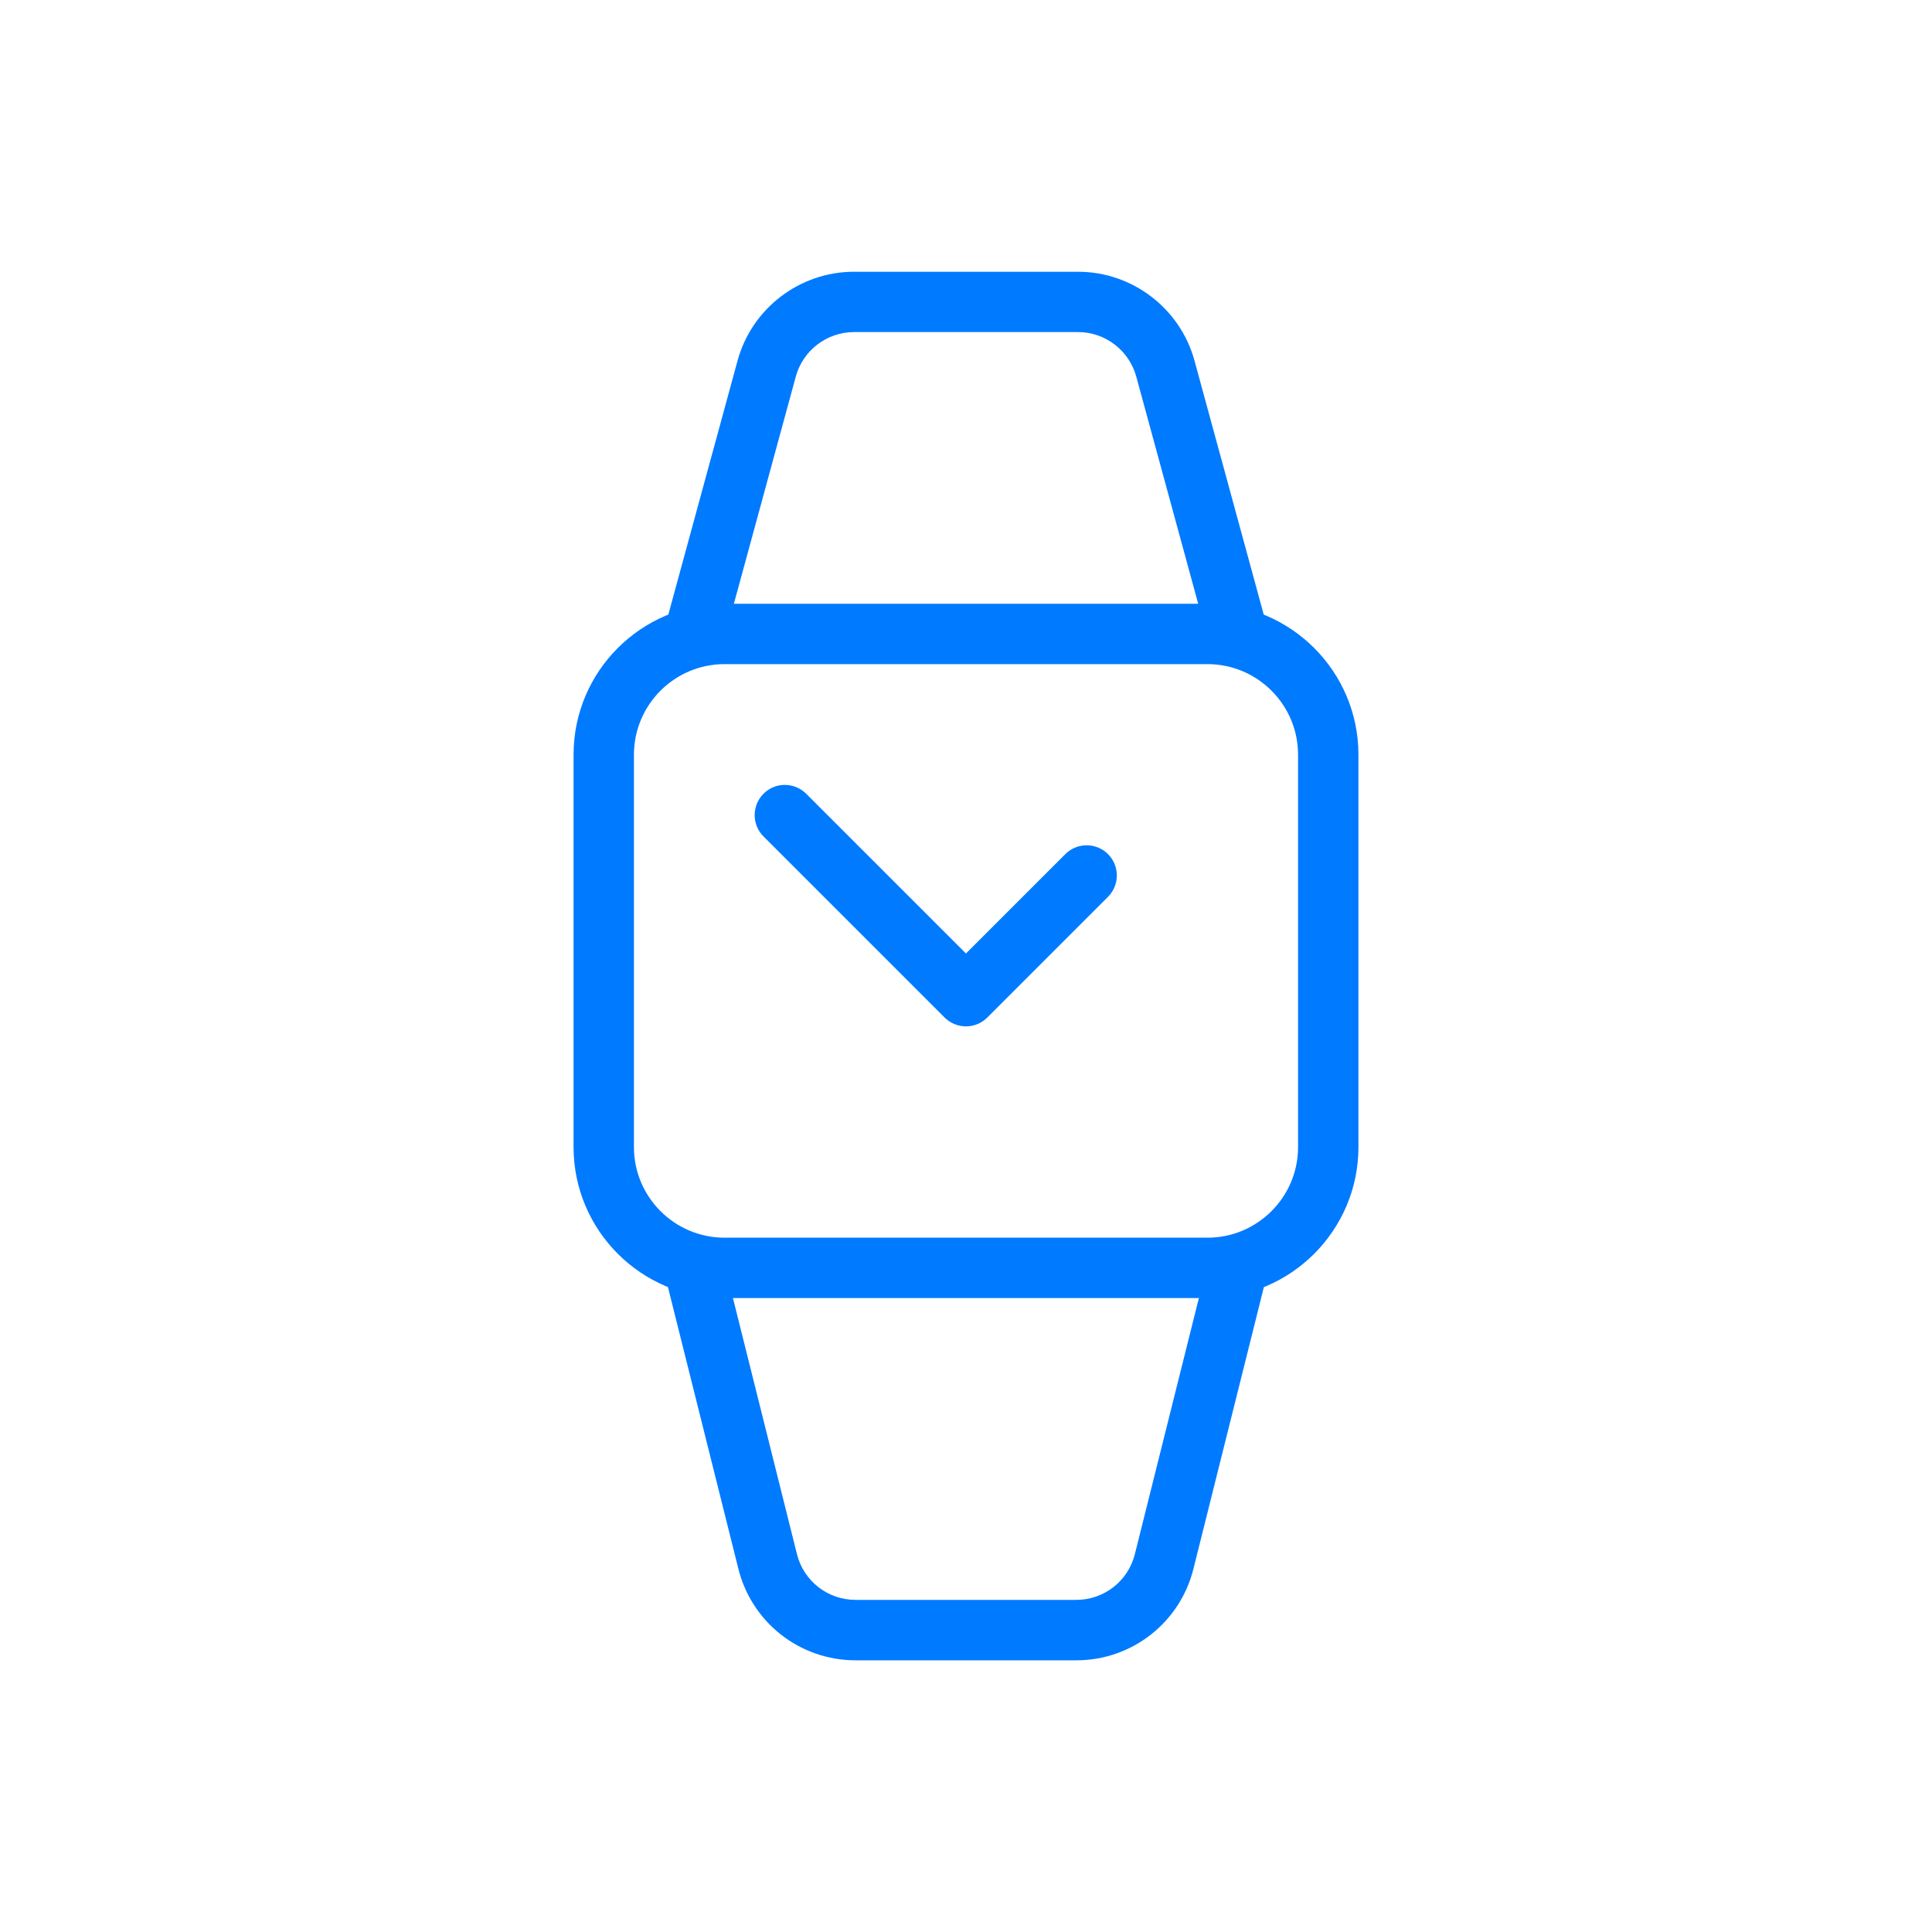 <?xml version="1.0" encoding="utf-8"?>
<!-- Generated by IcoMoon.io -->
<!DOCTYPE svg PUBLIC "-//W3C//DTD SVG 1.1//EN" "http://www.w3.org/Graphics/SVG/1.1/DTD/svg11.dtd">
<svg version="1.1" xmlns="http://www.w3.org/2000/svg" xmlns:xlink="http://www.w3.org/1999/xlink" width="32" height="32" viewBox="0 0 32 32">
<path fill="#007aff" d="M12 11c-0.827 0-1.5 0.673-1.5 1.5v6.5c0 0.827 0.673 1.5 1.5 1.5h8c0.827 0 1.5-0.673 1.5-1.5v-6.5c0-0.827-0.673-1.5-1.5-1.5h-8zM20 21.5h-8c-1.379 0-2.5-1.122-2.5-2.5v-6.5c0-1.379 1.121-2.5 2.5-2.5h8c1.378 0 2.5 1.121 2.5 2.5v6.5c0 1.378-1.122 2.5-2.5 2.5v0z"></path>
<path fill="#007aff" d="M20.5 11c-0.22 0-0.422-0.146-0.482-0.368l-1.198-4.395c-0.119-0.434-0.515-0.737-0.965-0.737h-3.709c-0.45 0-0.847 0.303-0.965 0.737l-1.198 4.395c-0.072 0.267-0.345 0.424-0.614 0.351-0.266-0.072-0.423-0.348-0.351-0.614l1.198-4.394c0.236-0.868 1.030-1.474 1.93-1.474h3.709c0.899 0 1.693 0.606 1.93 1.474l1.198 4.394c0.073 0.267-0.084 0.541-0.351 0.614-0.044 0.012-0.088 0.018-0.132 0.018z"></path>
<path fill="#007aff" d="M17.829 27.5h-3.658c-0.92 0-1.718-0.623-1.941-1.515l-1.216-4.864c-0.067-0.268 0.096-0.54 0.364-0.607s0.54 0.096 0.606 0.363l1.216 4.864c0.111 0.446 0.51 0.758 0.97 0.758h3.657c0.459 0 0.858-0.311 0.97-0.758l1.216-4.864c0.067-0.268 0.34-0.431 0.607-0.363 0.268 0.067 0.43 0.338 0.363 0.607l-1.216 4.864c-0.223 0.892-1.020 1.515-1.94 1.515z"></path>
<path fill="#007aff" d="M16 17c-0.128 0-0.256-0.049-0.354-0.146l-3-3c-0.195-0.195-0.195-0.511 0-0.707s0.511-0.195 0.707 0l2.646 2.646 1.646-1.646c0.195-0.195 0.512-0.195 0.707 0s0.195 0.511 0 0.707l-2 2c-0.098 0.098-0.226 0.146-0.354 0.146z"></path>
</svg>

